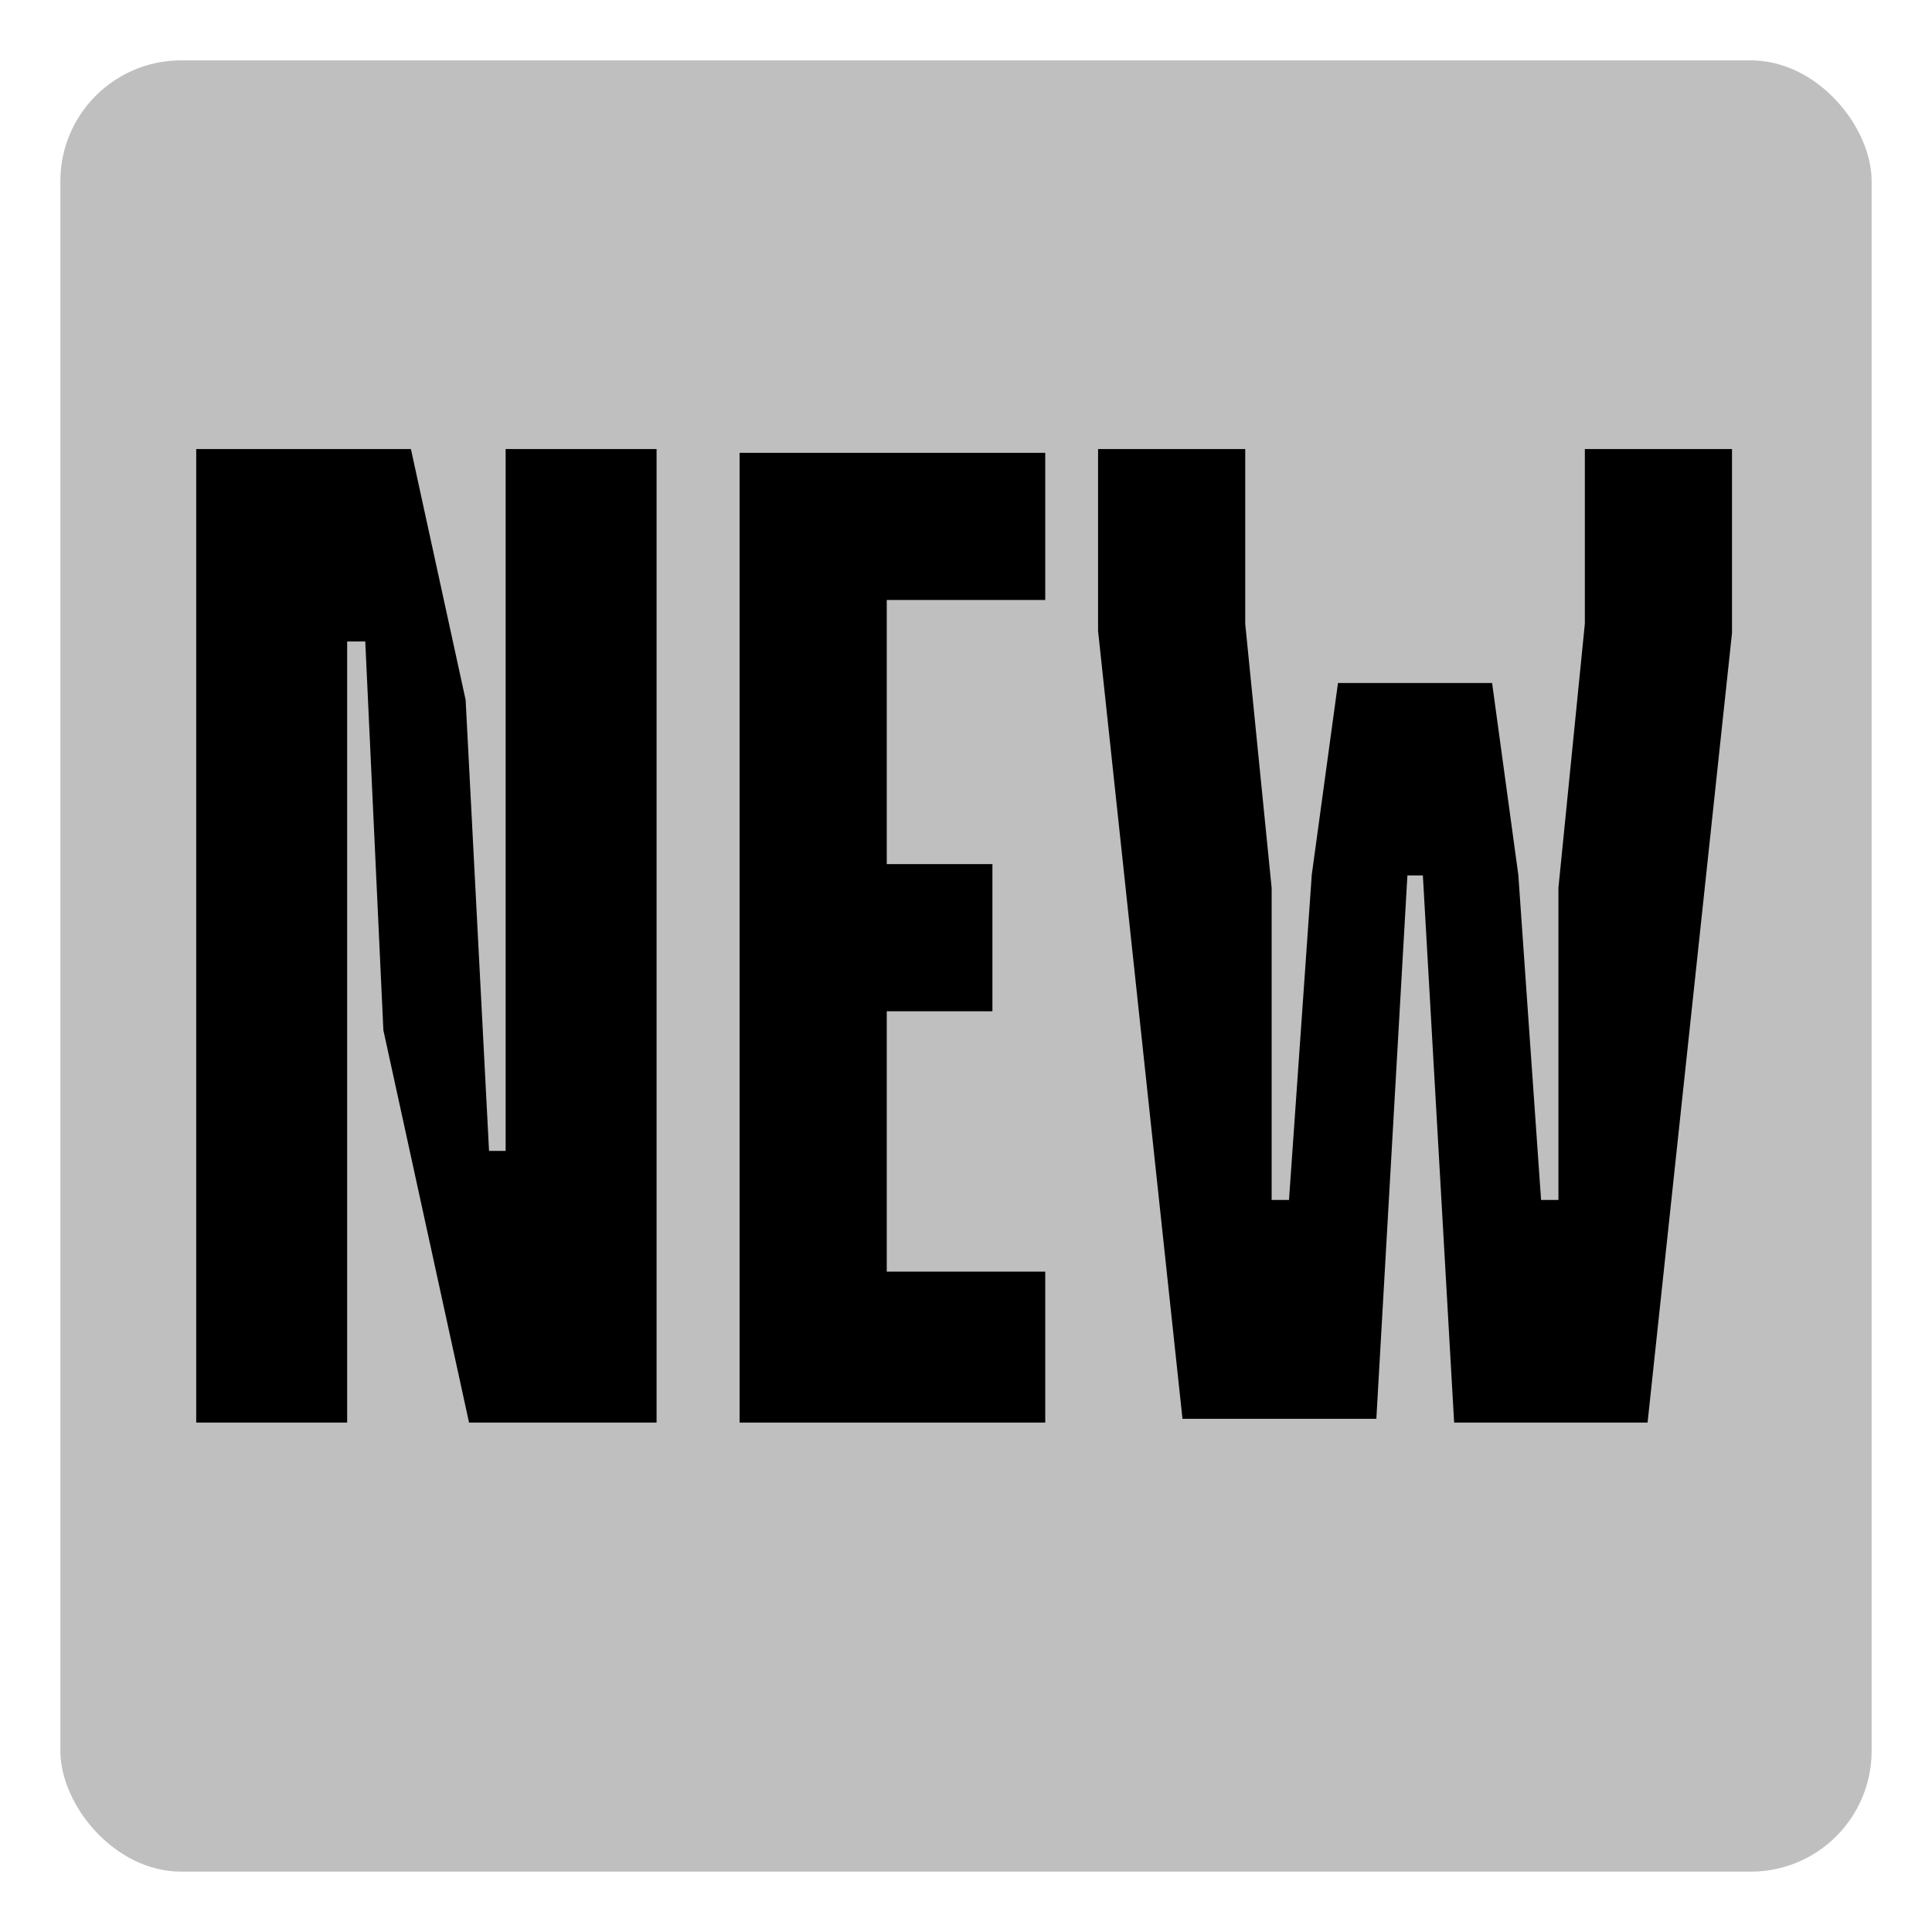 <svg xmlns="http://www.w3.org/2000/svg" viewBox="0 0 512 512">
  <rect width="480" height="480" x="16" y="16" fill="currentColor" class="ci-secondary" opacity="0.25" rx="32"/>
  <polygon fill="currentColor" points="134 305 129.602 305 123.396 185.479 108.897 119 52 119 52 377 92 377 92 170 96.798 170 101.599 273.015 124.303 377 174 377 174 119 134 119 134 305" class="ci-primary"/>
  <polygon fill="currentColor" points="196 377 277 377 277 337 235 337 235 268 263 268 263 229 235 229 235 159 277 159 277 120 196 120 196 377" class="ci-primary"/>
  <polygon fill="currentColor" points="420 119 420 165.318 413 235.282 413 318 408.402 318 402.366 231.815 395.421 181 354.58 181 347.633 231.826 341.598 318 337 318 337 235.328 330 165.358 330.001 119 291 118.999 290.999 167.202 313.371 376 364.746 376.001 372.975 232 377.074 232 385.36 377 436.623 376.999 458.889 168.774 459 167.736 459 119 420 119" class="ci-primary"/>
</svg>
